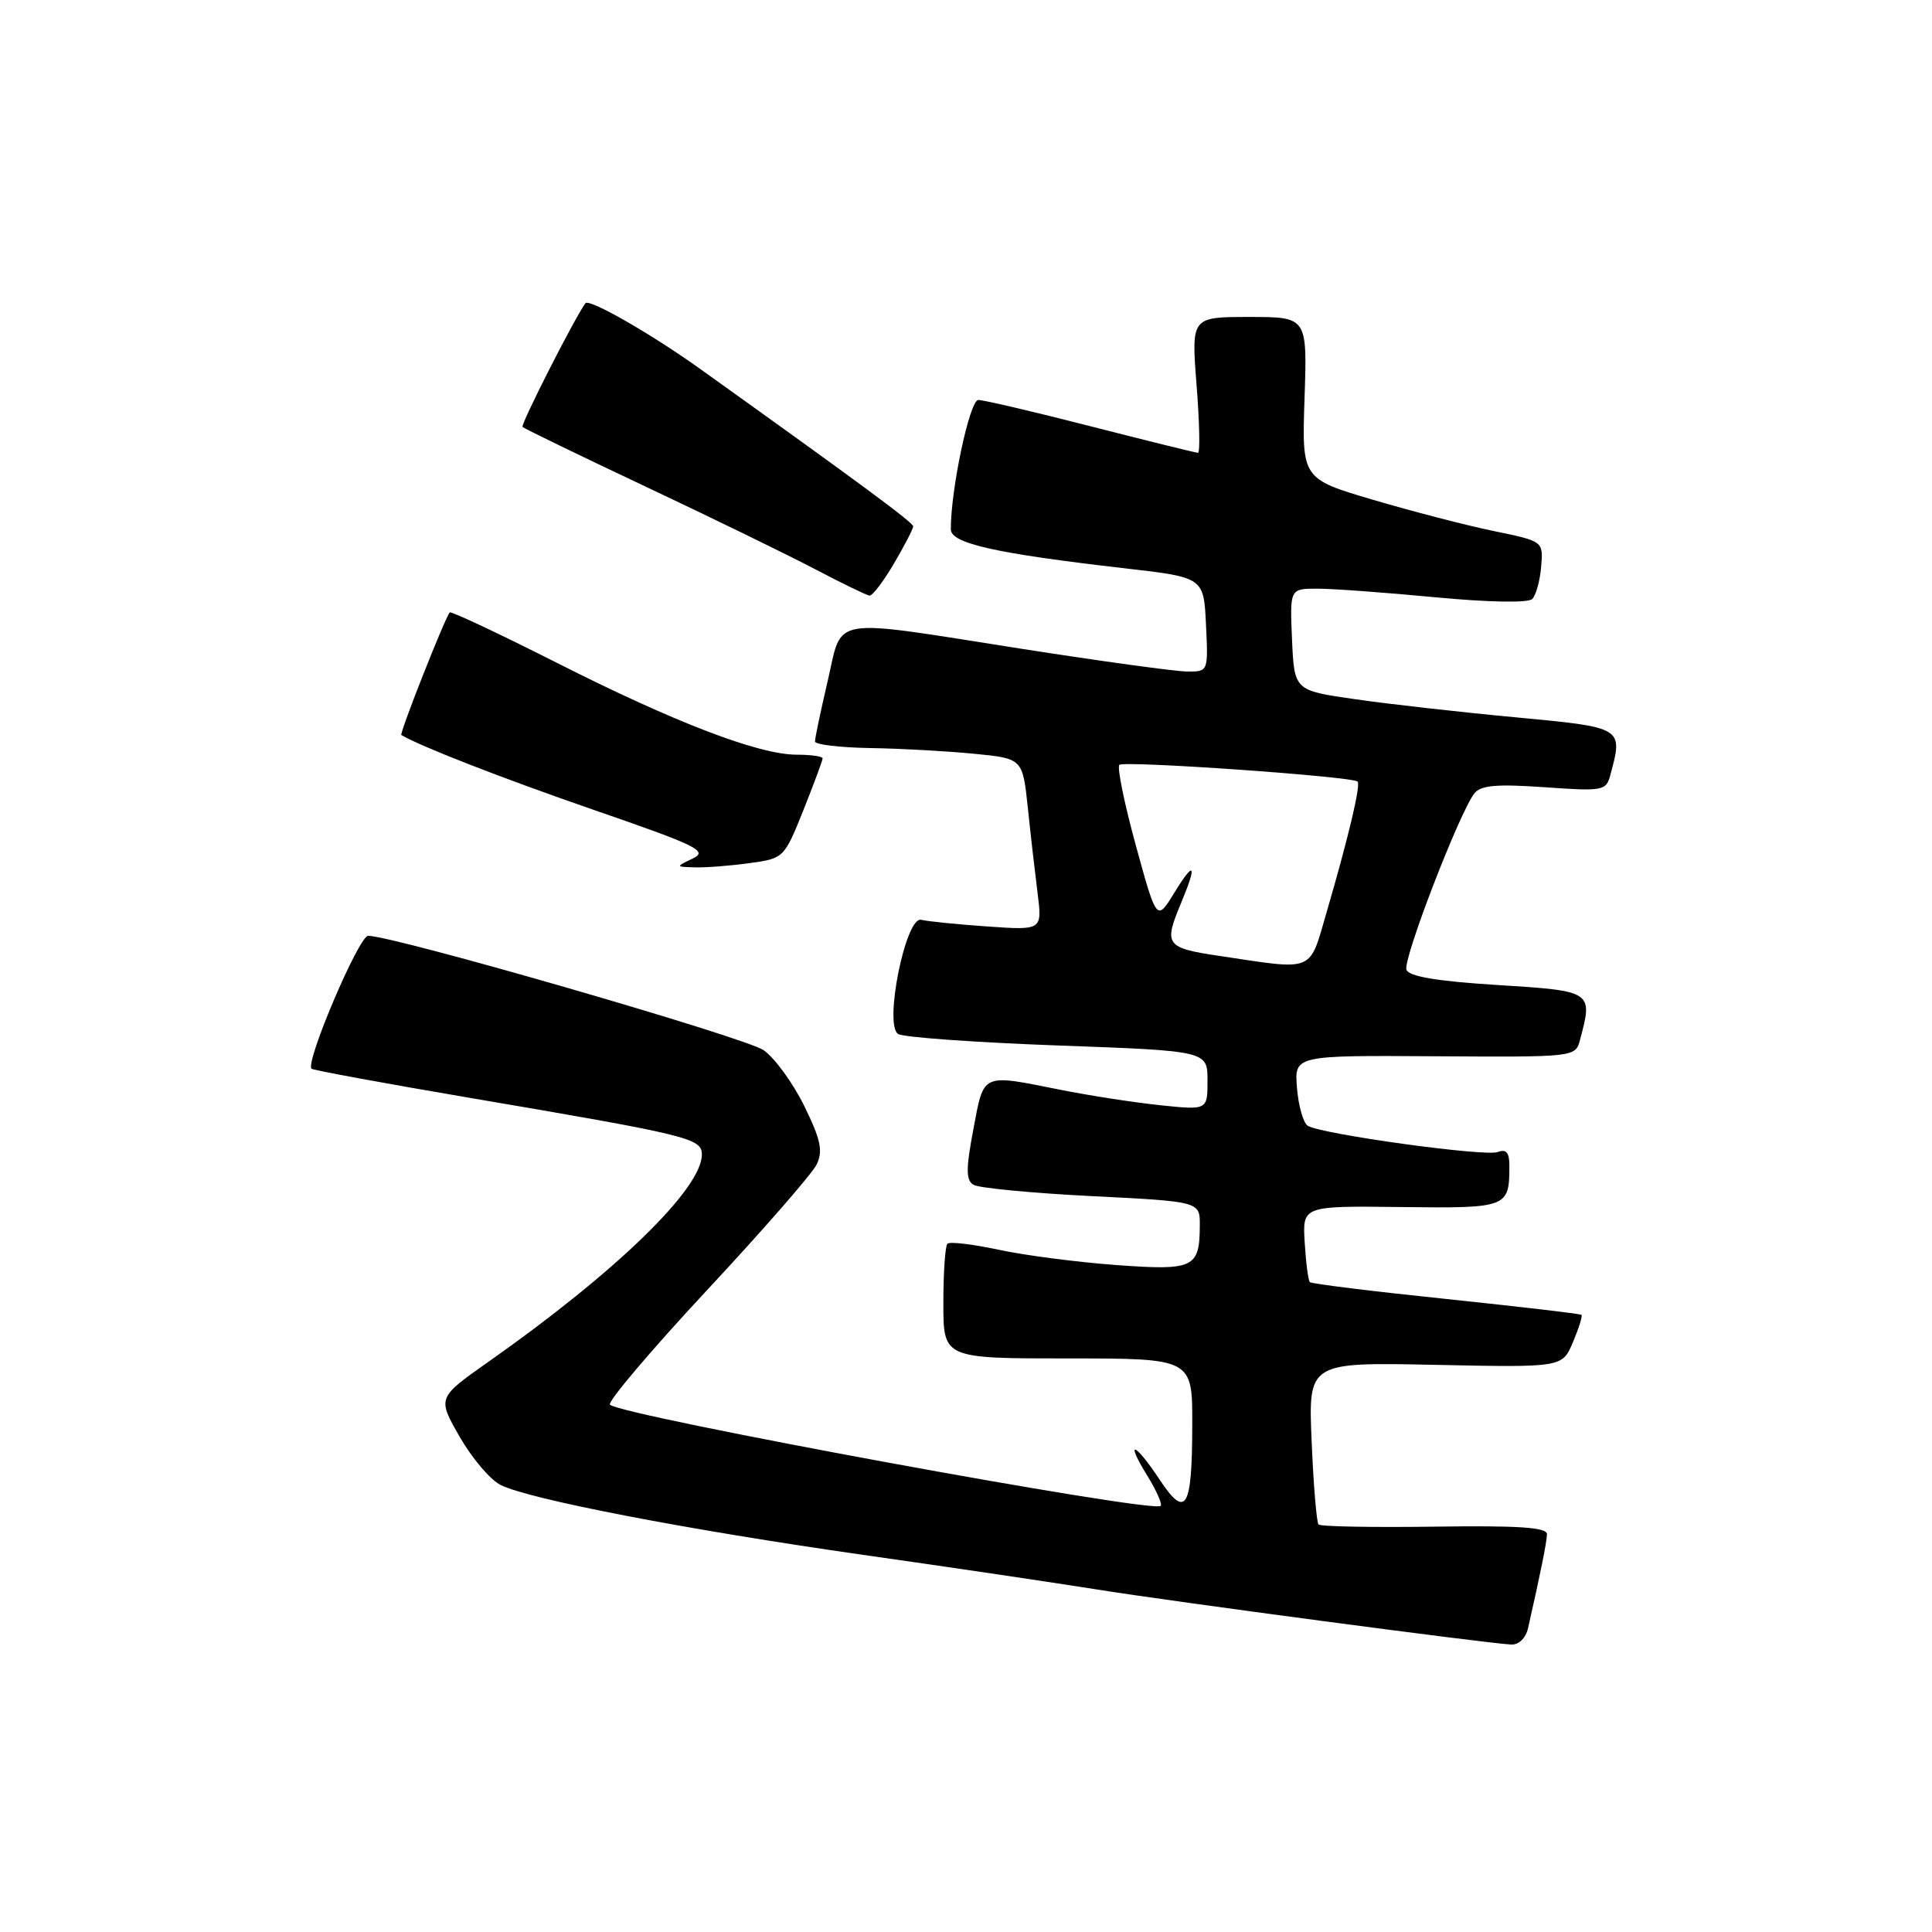 <?xml version="1.0" encoding="UTF-8" standalone="no"?>
<!DOCTYPE svg PUBLIC "-//W3C//DTD SVG 1.1//EN" "http://www.w3.org/Graphics/SVG/1.1/DTD/svg11.dtd" >
<svg xmlns="http://www.w3.org/2000/svg" xmlns:xlink="http://www.w3.org/1999/xlink" version="1.1" viewBox="0 0 256 256">
 <g >
 <path fill="currentColor"
d=" M 202.47 215.75 C 204.14 208.41 204.95 204.36 204.98 203.29 C 204.99 202.38 201.23 202.13 190.09 202.29 C 181.89 202.40 174.97 202.28 174.71 202.00 C 174.46 201.72 174.04 196.78 173.80 191.00 C 173.35 180.50 173.35 180.50 190.18 180.85 C 207.01 181.20 207.01 181.20 208.42 177.85 C 209.20 176.01 209.71 174.38 209.56 174.23 C 209.42 174.08 201.34 173.14 191.62 172.12 C 181.90 171.11 173.78 170.11 173.56 169.89 C 173.35 169.68 173.04 167.31 172.88 164.64 C 172.58 159.78 172.58 159.78 185.67 159.94 C 199.80 160.11 200.00 160.03 200.00 154.45 C 200.00 152.71 199.58 152.22 198.46 152.65 C 196.80 153.29 175.06 150.28 173.28 149.17 C 172.70 148.80 172.05 146.55 171.86 144.17 C 171.50 139.84 171.50 139.84 190.12 139.96 C 208.73 140.08 208.75 140.07 209.36 137.79 C 211.09 131.33 211.05 131.31 198.43 130.52 C 190.43 130.02 186.70 129.39 186.36 128.50 C 185.85 127.18 193.39 107.63 195.37 105.12 C 196.21 104.05 198.34 103.87 204.63 104.31 C 212.42 104.86 212.82 104.79 213.38 102.69 C 215.08 96.35 215.16 96.40 200.75 95.04 C 193.46 94.36 183.90 93.28 179.50 92.64 C 171.50 91.49 171.50 91.49 171.20 84.74 C 170.91 78.00 170.91 78.00 174.55 78.00 C 176.55 78.00 183.57 78.51 190.16 79.14 C 197.26 79.81 202.49 79.91 203.03 79.37 C 203.52 78.88 204.06 76.95 204.21 75.09 C 204.50 71.72 204.50 71.72 197.95 70.37 C 194.34 69.63 187.14 67.76 181.95 66.23 C 172.50 63.44 172.50 63.44 172.86 52.72 C 173.22 42.00 173.22 42.00 165.54 42.00 C 157.85 42.00 157.85 42.00 158.55 51.00 C 158.94 55.95 159.03 60.00 158.74 60.00 C 158.46 60.00 152.08 58.42 144.57 56.50 C 137.06 54.57 130.34 53.00 129.63 53.00 C 128.49 53.00 125.97 64.86 125.99 70.14 C 126.00 72.01 131.89 73.33 149.00 75.30 C 159.50 76.50 159.50 76.50 159.80 82.75 C 160.10 89.00 160.10 89.00 157.30 88.98 C 155.76 88.97 145.95 87.62 135.50 85.99 C 109.46 81.91 111.71 81.54 109.67 90.25 C 108.74 94.24 107.98 97.84 107.99 98.25 C 107.99 98.66 111.26 99.05 115.25 99.12 C 119.24 99.18 125.42 99.52 129.00 99.87 C 135.50 100.50 135.50 100.50 136.19 107.00 C 136.56 110.58 137.15 115.70 137.49 118.38 C 138.10 123.27 138.10 123.27 130.80 122.76 C 126.79 122.48 122.86 122.08 122.07 121.88 C 120.02 121.34 117.09 135.82 119.01 137.01 C 119.72 137.45 129.24 138.13 140.15 138.53 C 160.00 139.25 160.00 139.25 160.00 143.18 C 160.00 147.10 160.00 147.10 153.75 146.45 C 150.31 146.09 144.35 145.17 140.50 144.40 C 129.97 142.30 130.40 142.10 128.98 149.61 C 127.98 154.91 127.98 156.37 128.99 156.99 C 129.68 157.42 136.72 158.09 144.62 158.49 C 159.00 159.21 159.00 159.21 158.98 162.35 C 158.96 168.03 158.22 168.38 147.85 167.62 C 142.71 167.24 135.70 166.33 132.29 165.59 C 128.87 164.86 125.83 164.50 125.54 164.80 C 125.24 165.09 125.00 168.63 125.00 172.67 C 125.00 180.00 125.00 180.00 141.50 180.00 C 158.00 180.00 158.00 180.00 157.98 188.75 C 157.97 199.96 157.15 201.33 153.65 196.05 C 150.35 191.06 149.00 190.65 152.03 195.55 C 153.24 197.51 154.03 199.30 153.79 199.54 C 152.78 200.55 82.44 187.62 80.82 186.13 C 80.45 185.78 86.22 178.97 93.64 171.00 C 101.07 163.03 107.63 155.51 108.21 154.30 C 109.07 152.52 108.76 151.02 106.58 146.57 C 105.09 143.53 102.67 140.20 101.19 139.16 C 98.81 137.48 52.19 124.00 48.78 124.00 C 47.56 124.00 40.42 140.76 41.28 141.61 C 41.47 141.80 50.83 143.53 62.07 145.44 C 91.34 150.42 93.00 150.82 93.00 152.99 C 93.00 157.51 81.65 168.53 64.73 180.44 C 57.95 185.21 57.95 185.21 60.89 190.35 C 62.51 193.18 64.95 196.07 66.32 196.76 C 70.08 198.66 91.04 202.70 114.38 206.03 C 125.87 207.66 139.82 209.73 145.38 210.62 C 155.43 212.23 196.92 217.74 200.23 217.91 C 201.25 217.96 202.17 217.07 202.47 215.75 Z  M 99.31 114.37 C 103.85 113.75 103.91 113.69 106.45 107.36 C 107.85 103.85 109.00 100.76 109.00 100.49 C 109.00 100.22 107.45 100.00 105.56 100.00 C 100.54 100.00 89.39 95.73 73.69 87.78 C 66.09 83.94 59.74 80.95 59.59 81.15 C 58.89 82.02 52.90 97.22 53.18 97.39 C 55.68 98.89 66.54 103.12 78.80 107.36 C 92.43 112.06 93.86 112.77 91.80 113.75 C 89.50 114.86 89.50 114.86 92.11 114.93 C 93.55 114.97 96.78 114.72 99.31 114.37 Z  M 118.46 74.66 C 119.86 72.28 121.00 70.07 121.00 69.75 C 121.00 69.24 114.47 64.41 92.77 48.88 C 86.27 44.23 78.05 39.52 77.57 40.18 C 76.10 42.20 68.95 56.28 69.24 56.57 C 69.46 56.79 76.80 60.35 85.57 64.49 C 94.33 68.62 104.42 73.54 108.00 75.42 C 111.58 77.30 114.82 78.87 115.21 78.92 C 115.60 78.96 117.06 77.05 118.46 74.66 Z  M 161.75 126.69 C 154.42 125.60 154.16 125.25 156.50 119.65 C 158.66 114.48 158.29 113.92 155.60 118.30 C 153.27 122.10 153.27 122.10 150.50 112.01 C 148.98 106.47 148.00 101.67 148.32 101.35 C 148.91 100.76 179.18 102.88 179.88 103.56 C 180.33 103.99 178.74 110.71 175.82 120.75 C 173.43 128.95 174.34 128.57 161.75 126.69 Z "/>
</g>
</svg>